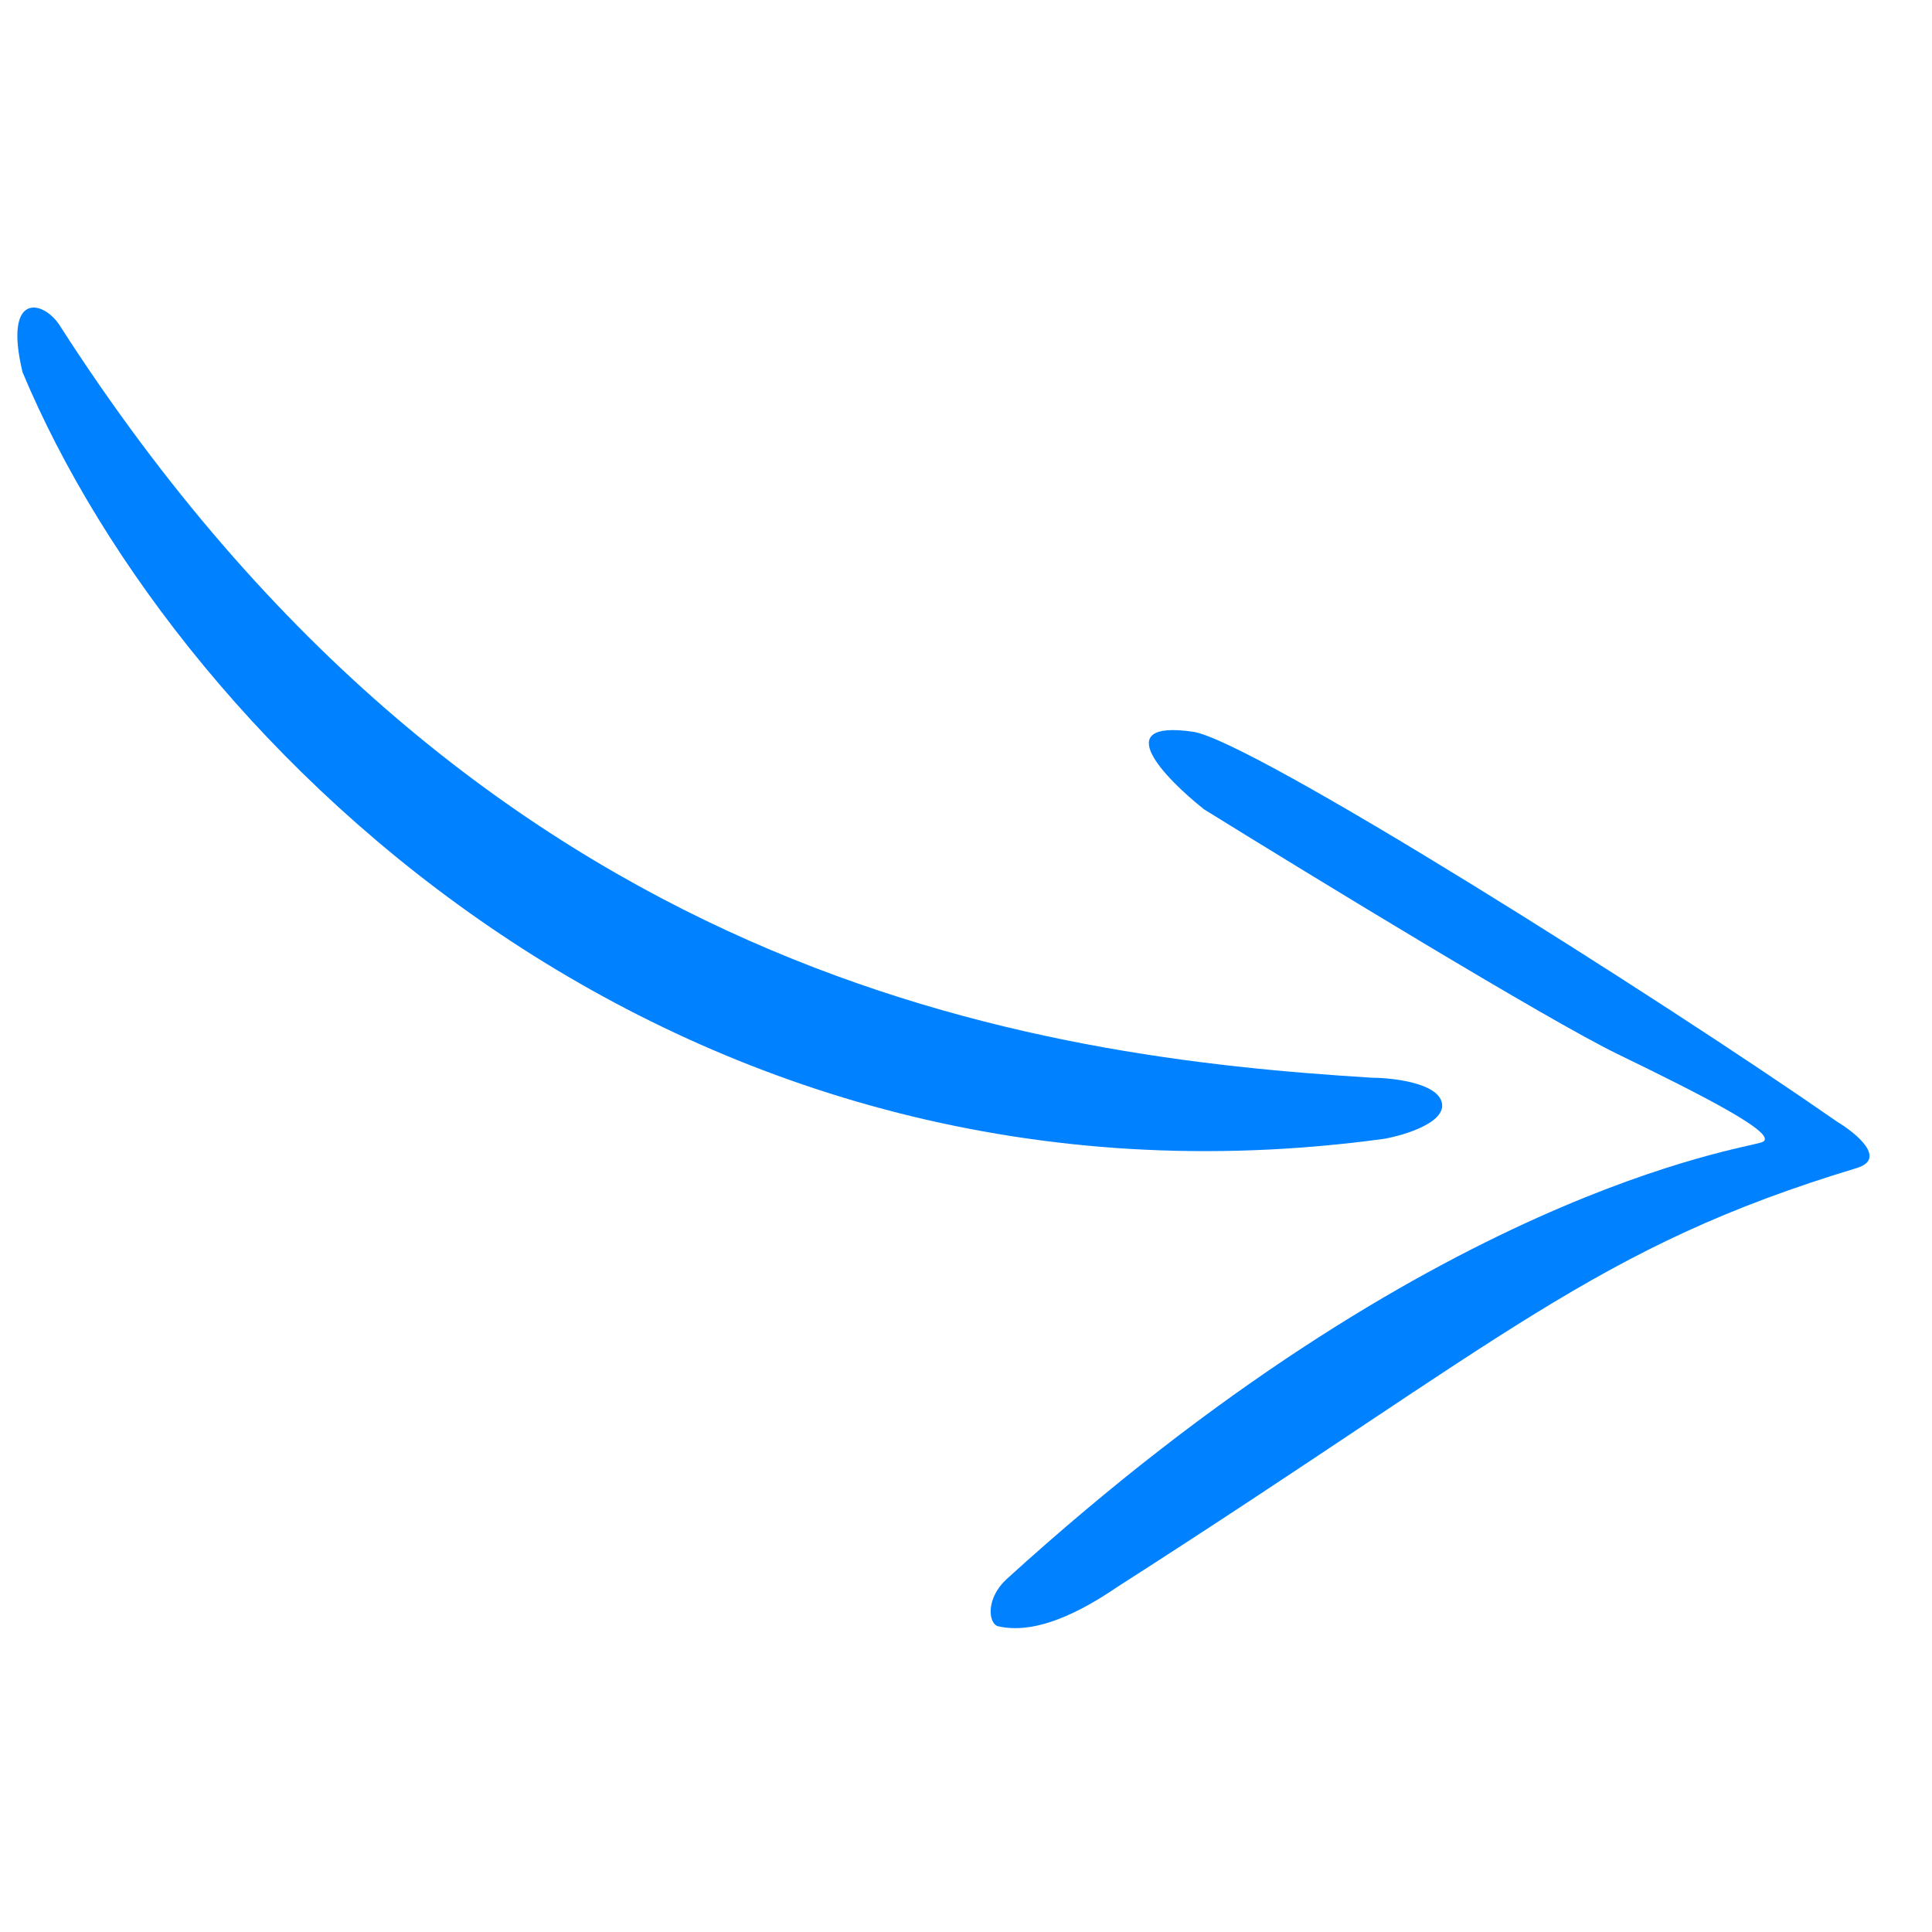 <svg width="60" height="60" viewBox="0 0 60 60" fill="none" xmlns="http://www.w3.org/2000/svg">
<g id="Frame 881233707" clip-path="url(#clip0_20524_2795)">
<g id="Vector 660">
<path d="M37.049 22.725C38.855 22.986 51.491 30.963 57.064 34.843C57.657 35.202 58.606 35.989 57.659 36.276C49.565 38.72 46.761 41.558 34.755 49.248C34.022 49.741 32.361 50.837 30.98 50.501C30.691 50.397 30.614 49.63 31.268 49.035C44.509 36.993 54.129 35.694 54.72 35.472C55.311 35.251 52.898 34.029 50.226 32.73C48.088 31.692 40.781 27.235 37.395 25.136C36.18 24.174 34.411 22.344 37.049 22.725Z" fill="#0081FF"/>
<path d="M1.842 10.088C14.951 30.534 32.234 32.829 42.61 33.47C43.276 33.474 44.641 33.634 44.778 34.245C44.915 34.856 43.646 35.247 42.994 35.366C21.23 38.343 5.644 23.379 0.699 11.556C0.104 9.069 1.324 9.308 1.842 10.088Z" fill="#0081FF"/>
</g>
</g>
<defs>
<clipPath id="clip0_20524_2795">
<rect width="57" height="57" fill="white" transform="matrix(0.037 0.999 0.999 -0.037 0 2.118)"/>
</clipPath>
</defs>
</svg>
